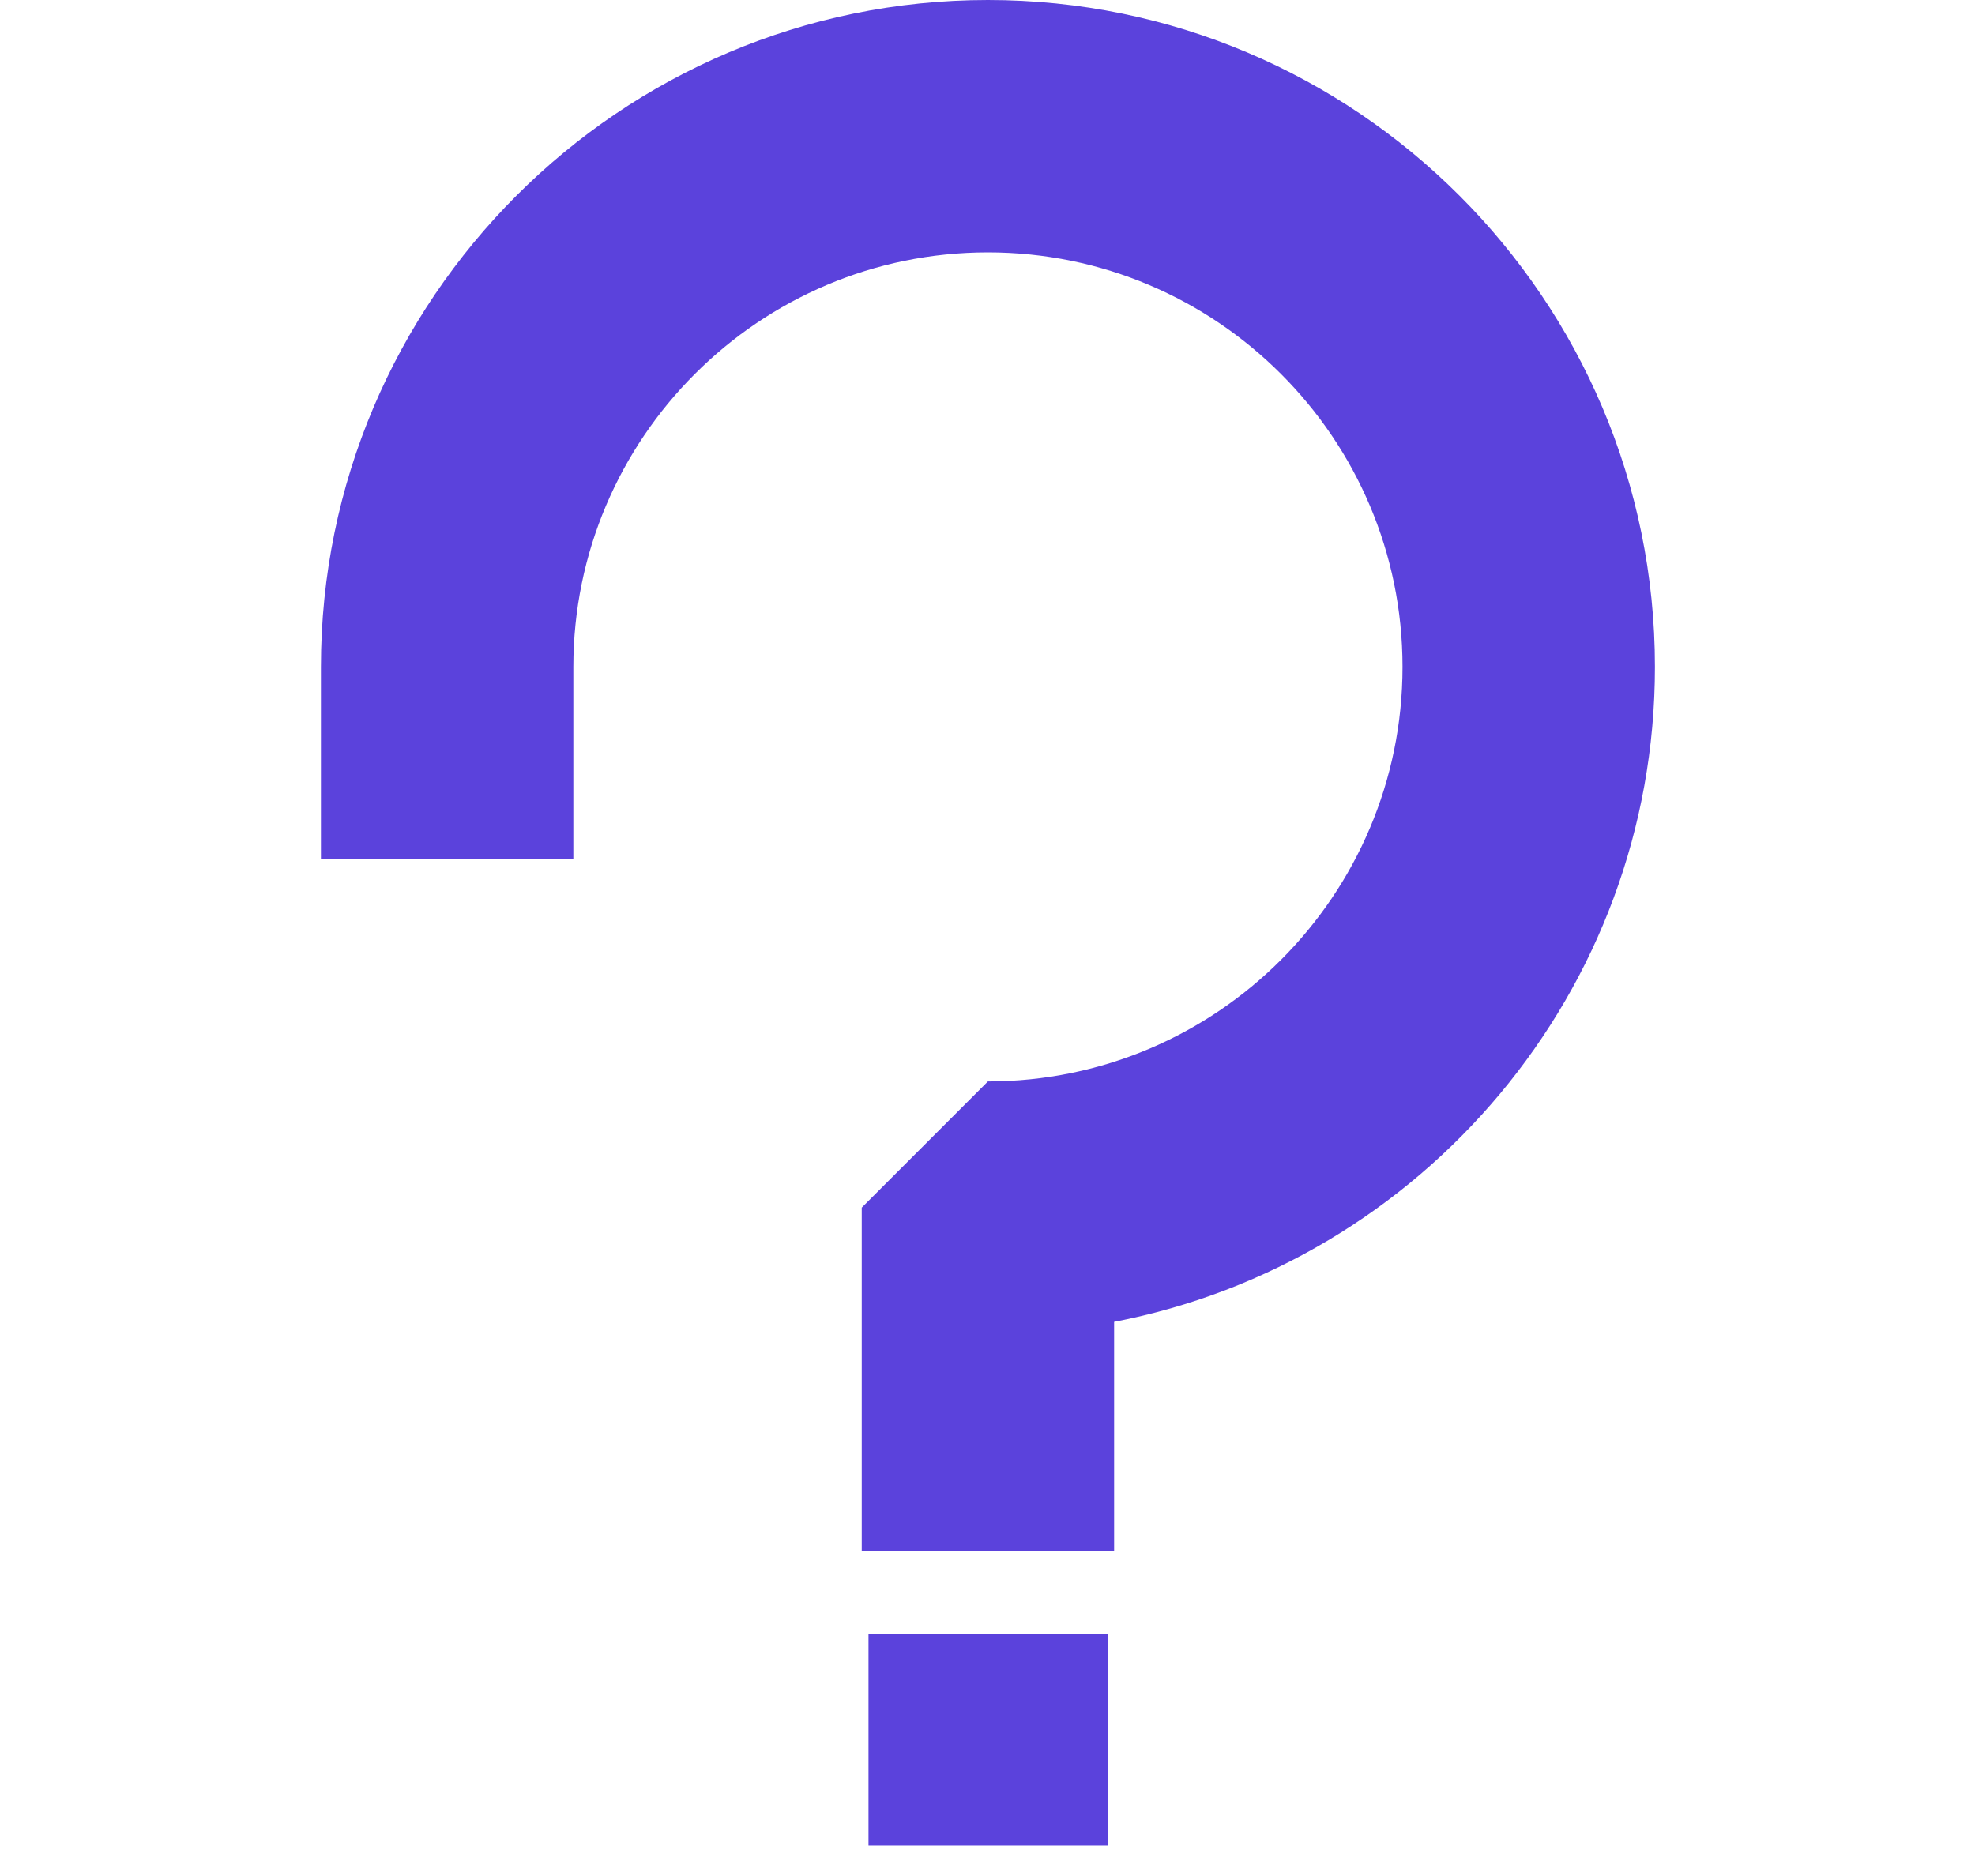 <svg width="80" height="76" viewBox="0 0 80 76" fill="none" xmlns="http://www.w3.org/2000/svg">
<g clip-path="url(#clip0_1_2354)">
<path d="M45.129 62.844H34.906V48.923L40.017 43.811C49.278 43.811 56.811 36.278 56.811 27.017C56.811 17.757 49.278 10.224 40.017 10.224C30.757 10.224 23.224 17.757 23.224 27.017V34.809H13V27.017C13 12.123 25.118 0 40.017 0C54.917 0 67.035 12.118 67.035 27.017C67.035 40.169 57.592 51.151 45.129 53.551V62.844Z" fill="#5B42DC"/>
<path d="M44.871 66.195H35.18V74.767H44.871V66.195Z" fill="#5B42DC"/>
</g>
<defs>
<clipPath id="clip0_1_2354">
<rect width="80" height="76" fill="white"/>
</clipPath>
</defs>
</svg>
